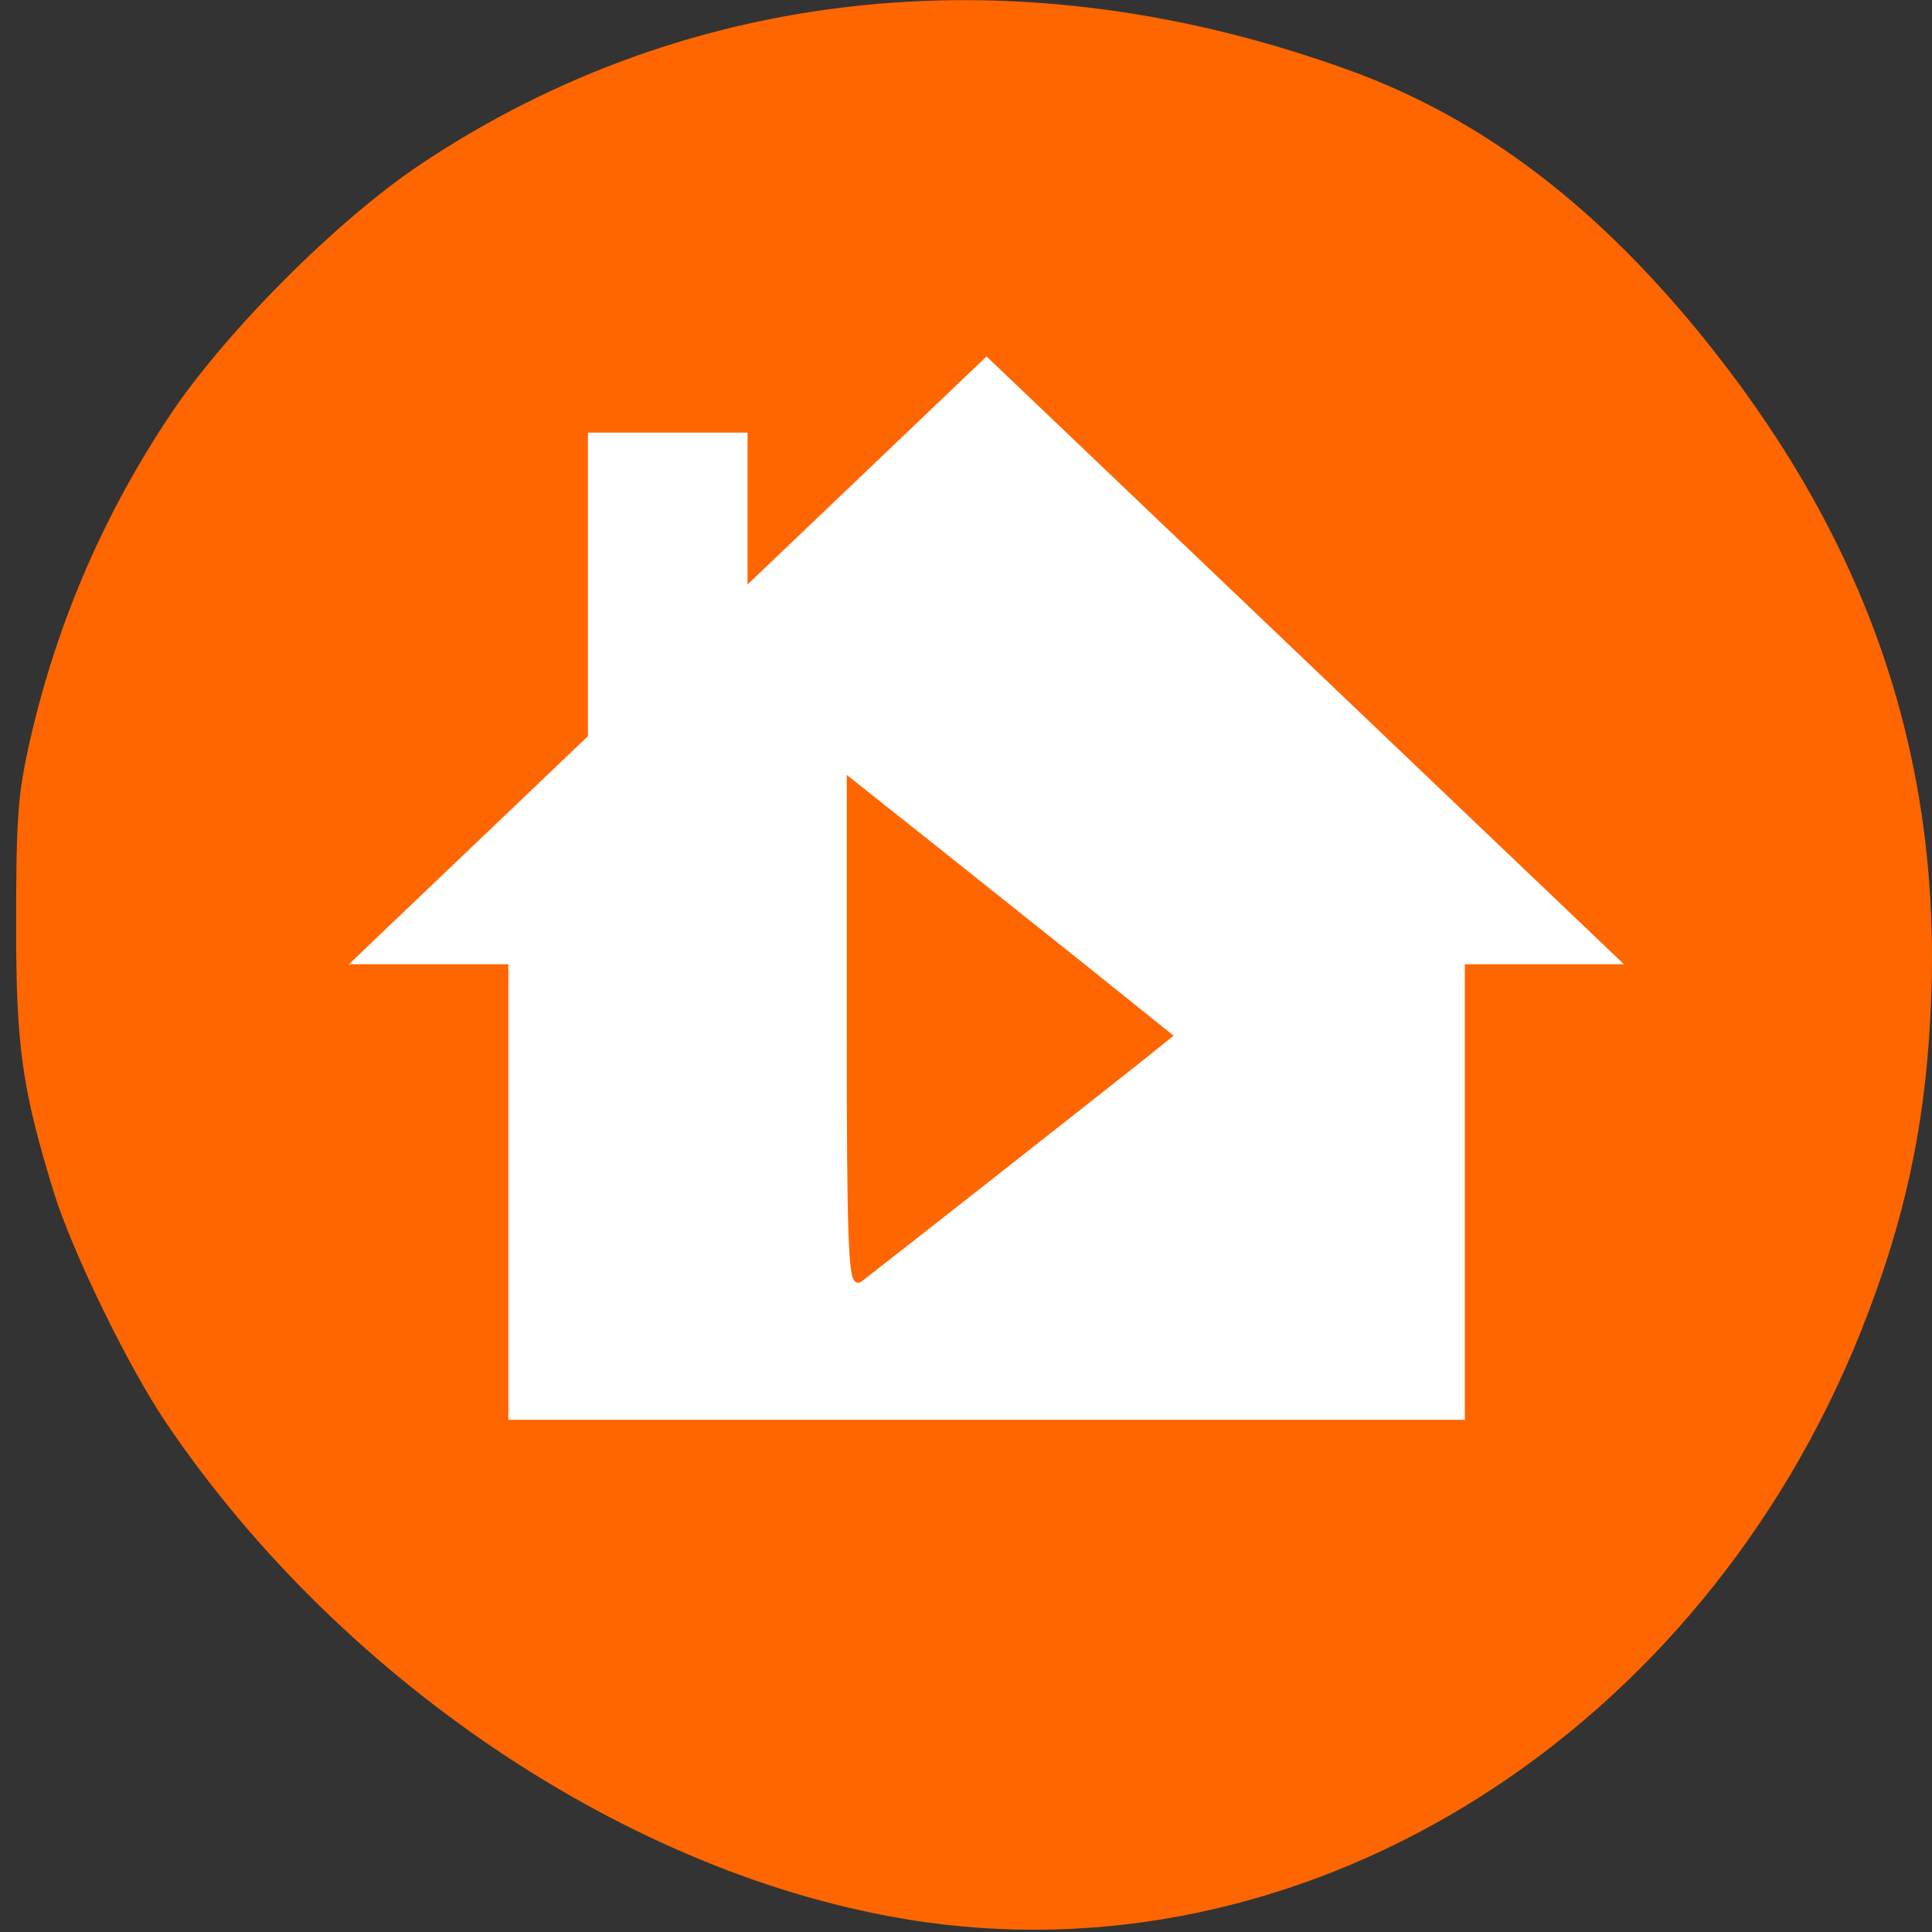
<svg xmlns="http://www.w3.org/2000/svg" xmlns:xlink="http://www.w3.org/1999/xlink" width="22px" height="22px" viewBox="0 0 22 22" version="1.1">
<rect x="0" y="0" width="22" height="22" fill="#333333" stroke="none"/>
<g id="surface1">
<path style=" stroke:none;fill-rule:nonzero;fill:rgb(100%,40%,0%);fill-opacity:1;" d="M 10.559 21.891 C 7.332 21.445 3.938 19.219 1.898 16.211 C 1.465 15.574 0.824 14.258 0.613 13.578 C 0.25 12.398 0.18 11.91 0.184 10.484 C 0.184 9.359 0.203 9.07 0.316 8.547 C 0.613 7.176 1.156 5.895 1.934 4.73 C 2.57 3.777 3.848 2.496 4.801 1.863 C 7.863 -0.176 11.633 -0.555 15.367 0.801 C 16.906 1.359 18.238 2.383 19.492 3.965 C 21.277 6.219 22.09 8.613 21.992 11.344 C 21.941 12.75 21.703 13.875 21.191 15.16 C 19.367 19.723 14.977 22.5 10.559 21.891 Z M 10.559 21.891 "/>
<path style=" stroke:none;fill-rule:nonzero;fill:rgb(100%,100%,100%);fill-opacity:1;" d="M 11.234 4.059 L 18.492 10.98 L 16.68 10.98 L 16.68 16.168 L 5.789 16.168 L 5.789 10.98 L 3.973 10.98 L 6.695 8.383 L 6.695 4.926 L 8.512 4.926 L 8.512 6.656 Z M 11.234 4.059 "/>
<path style="fill-rule:nonzero;fill:rgb(100%,40%,0%);fill-opacity:1;stroke-width:0.948;stroke-linecap:butt;stroke-linejoin:miter;stroke:rgb(100%,40%,0%);stroke-opacity:1;stroke-miterlimit:4;" d="M 121.818 110.909 C 126.909 114.955 136.364 122.5 142.864 127.682 L 154.636 137.136 L 151.864 139.364 C 149.636 141.182 118.136 165.955 113.773 169.318 C 112.818 170.091 112.591 163.455 112.591 136.909 L 112.591 103.591 Z M 121.818 110.909 " transform="matrix(0.086,0,0,0.086,0,0)"/>
</g>
</svg>
